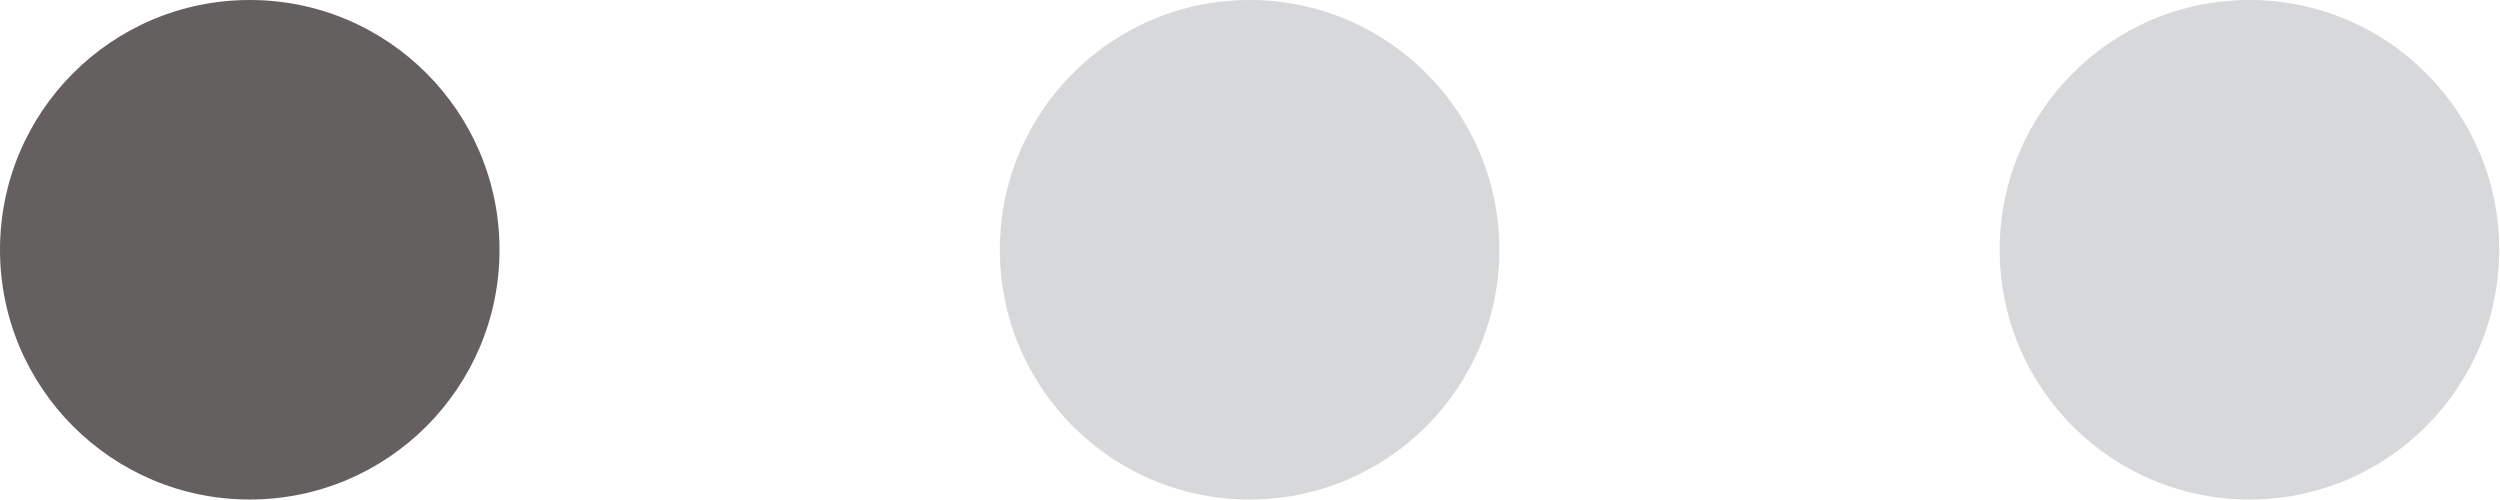<svg xmlns="http://www.w3.org/2000/svg" viewBox="0 0 31.33 6.27"><defs><style>.cls-1{fill:#64605f;}.cls-2{fill:#d6d8d9;}</style></defs><g id="Layer_2" data-name="Layer 2"><g id="Layer_1-2" data-name="Layer 1"><circle class="cls-1" cx="3.13" cy="3.13" r="3.13"/><circle class="cls-2" cx="15.66" cy="3.13" r="3.13"/><circle class="cls-2" cx="28.19" cy="3.13" r="3.13"/></g></g></svg>